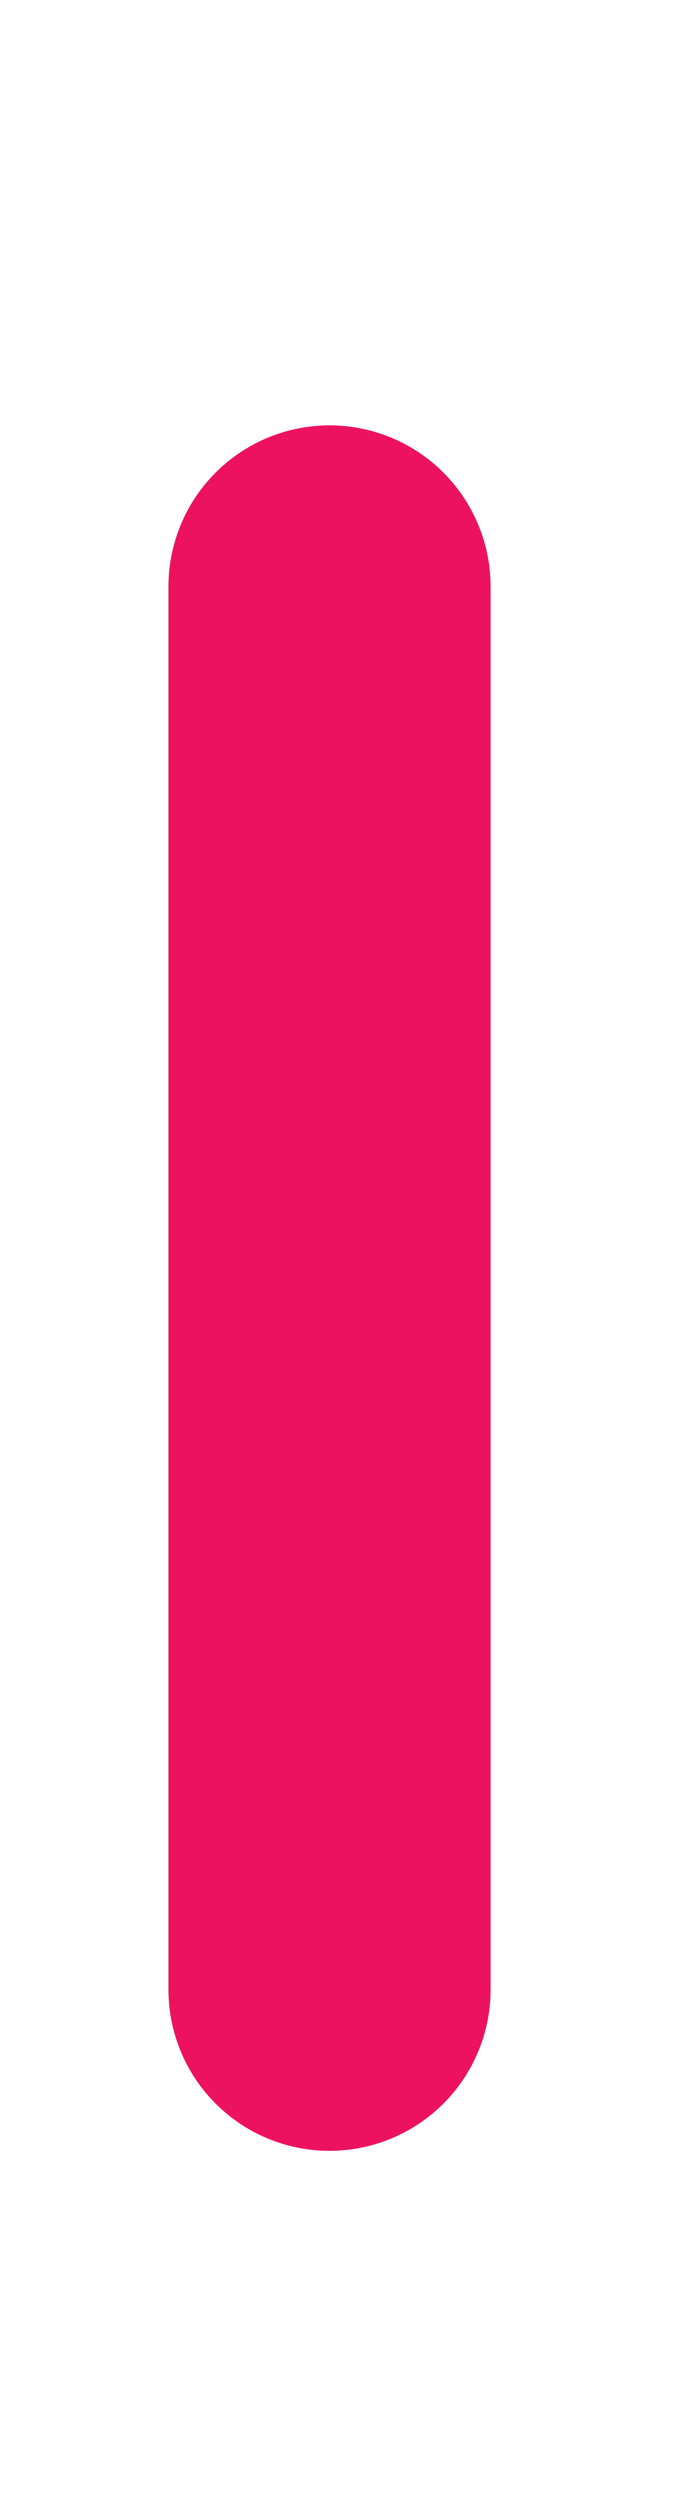 <svg data-name="Layer 1" xmlns="http://www.w3.org/2000/svg" width="54.94" height="200" viewBox="0 0 54.94 200"><title>_</title><path d="M39.29 159.17V46.93a12.9 12.9 0 1 0-25.8 0v112.24a12.9 12.9 0 1 0 25.8 0z" fill="#ed125f"/></svg>